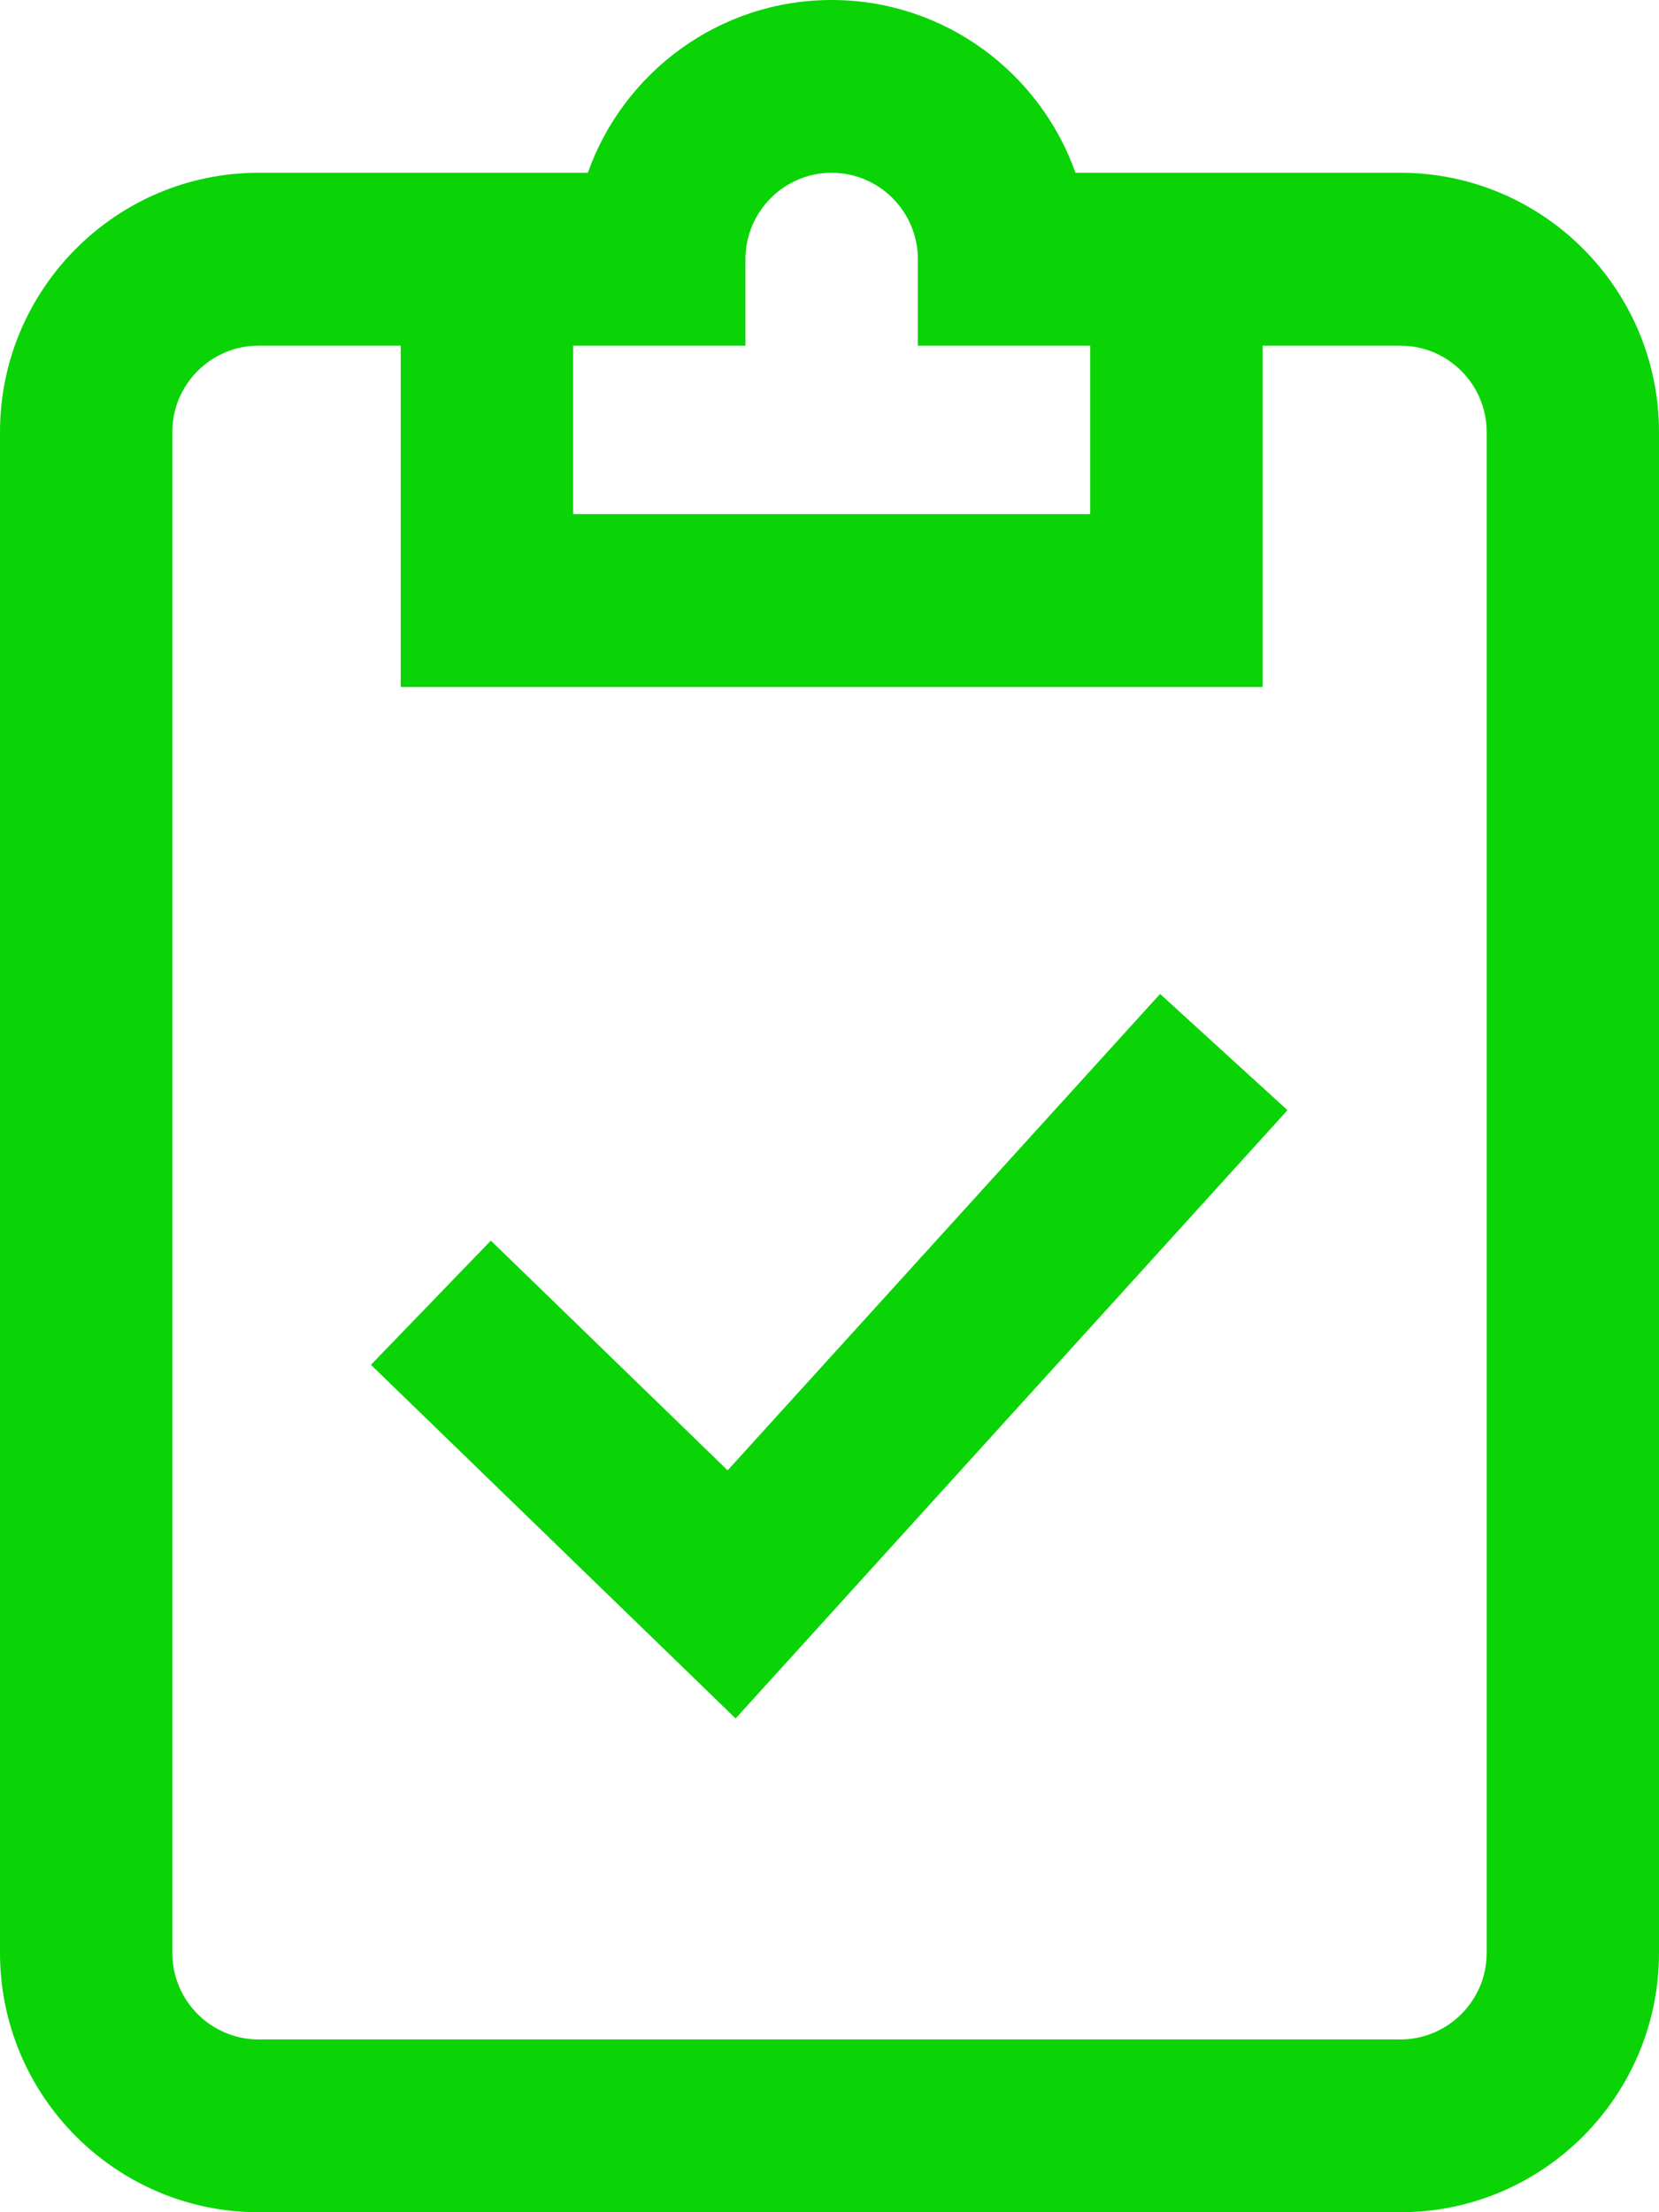 <svg width="15" height="20" viewBox="0 0 15 20" fill="none" xmlns="http://www.w3.org/2000/svg">
<path d="M12.662 1.562H9.724C9.402 0.653 8.535 0 7.519 0C6.504 0 5.637 0.653 5.315 1.562H2.338C1.049 1.562 0 2.614 0 3.906V17.656C0 18.949 1.049 20 2.338 20H12.665C13.953 19.999 15 18.947 15 17.656V3.906C15 2.614 13.951 1.562 12.662 1.562ZM6.74 3.125V2.344C6.74 1.913 7.09 1.562 7.519 1.562C7.949 1.562 8.299 1.913 8.299 2.344V3.125H9.857V4.648H5.182V3.125H6.74ZM13.442 17.656C13.442 18.087 13.092 18.437 12.664 18.438H2.338C1.908 18.438 1.558 18.087 1.558 17.656V3.906C1.558 3.475 1.908 3.125 2.338 3.125H3.623V6.211H11.416V3.125H12.662C13.092 3.125 13.442 3.475 13.442 3.906V17.656ZM10.489 8.986L11.641 10.037L6.651 15.536L3.354 12.339L4.438 11.216L6.579 13.293L10.489 8.986Z" fill="#0AD406"/>
</svg>
